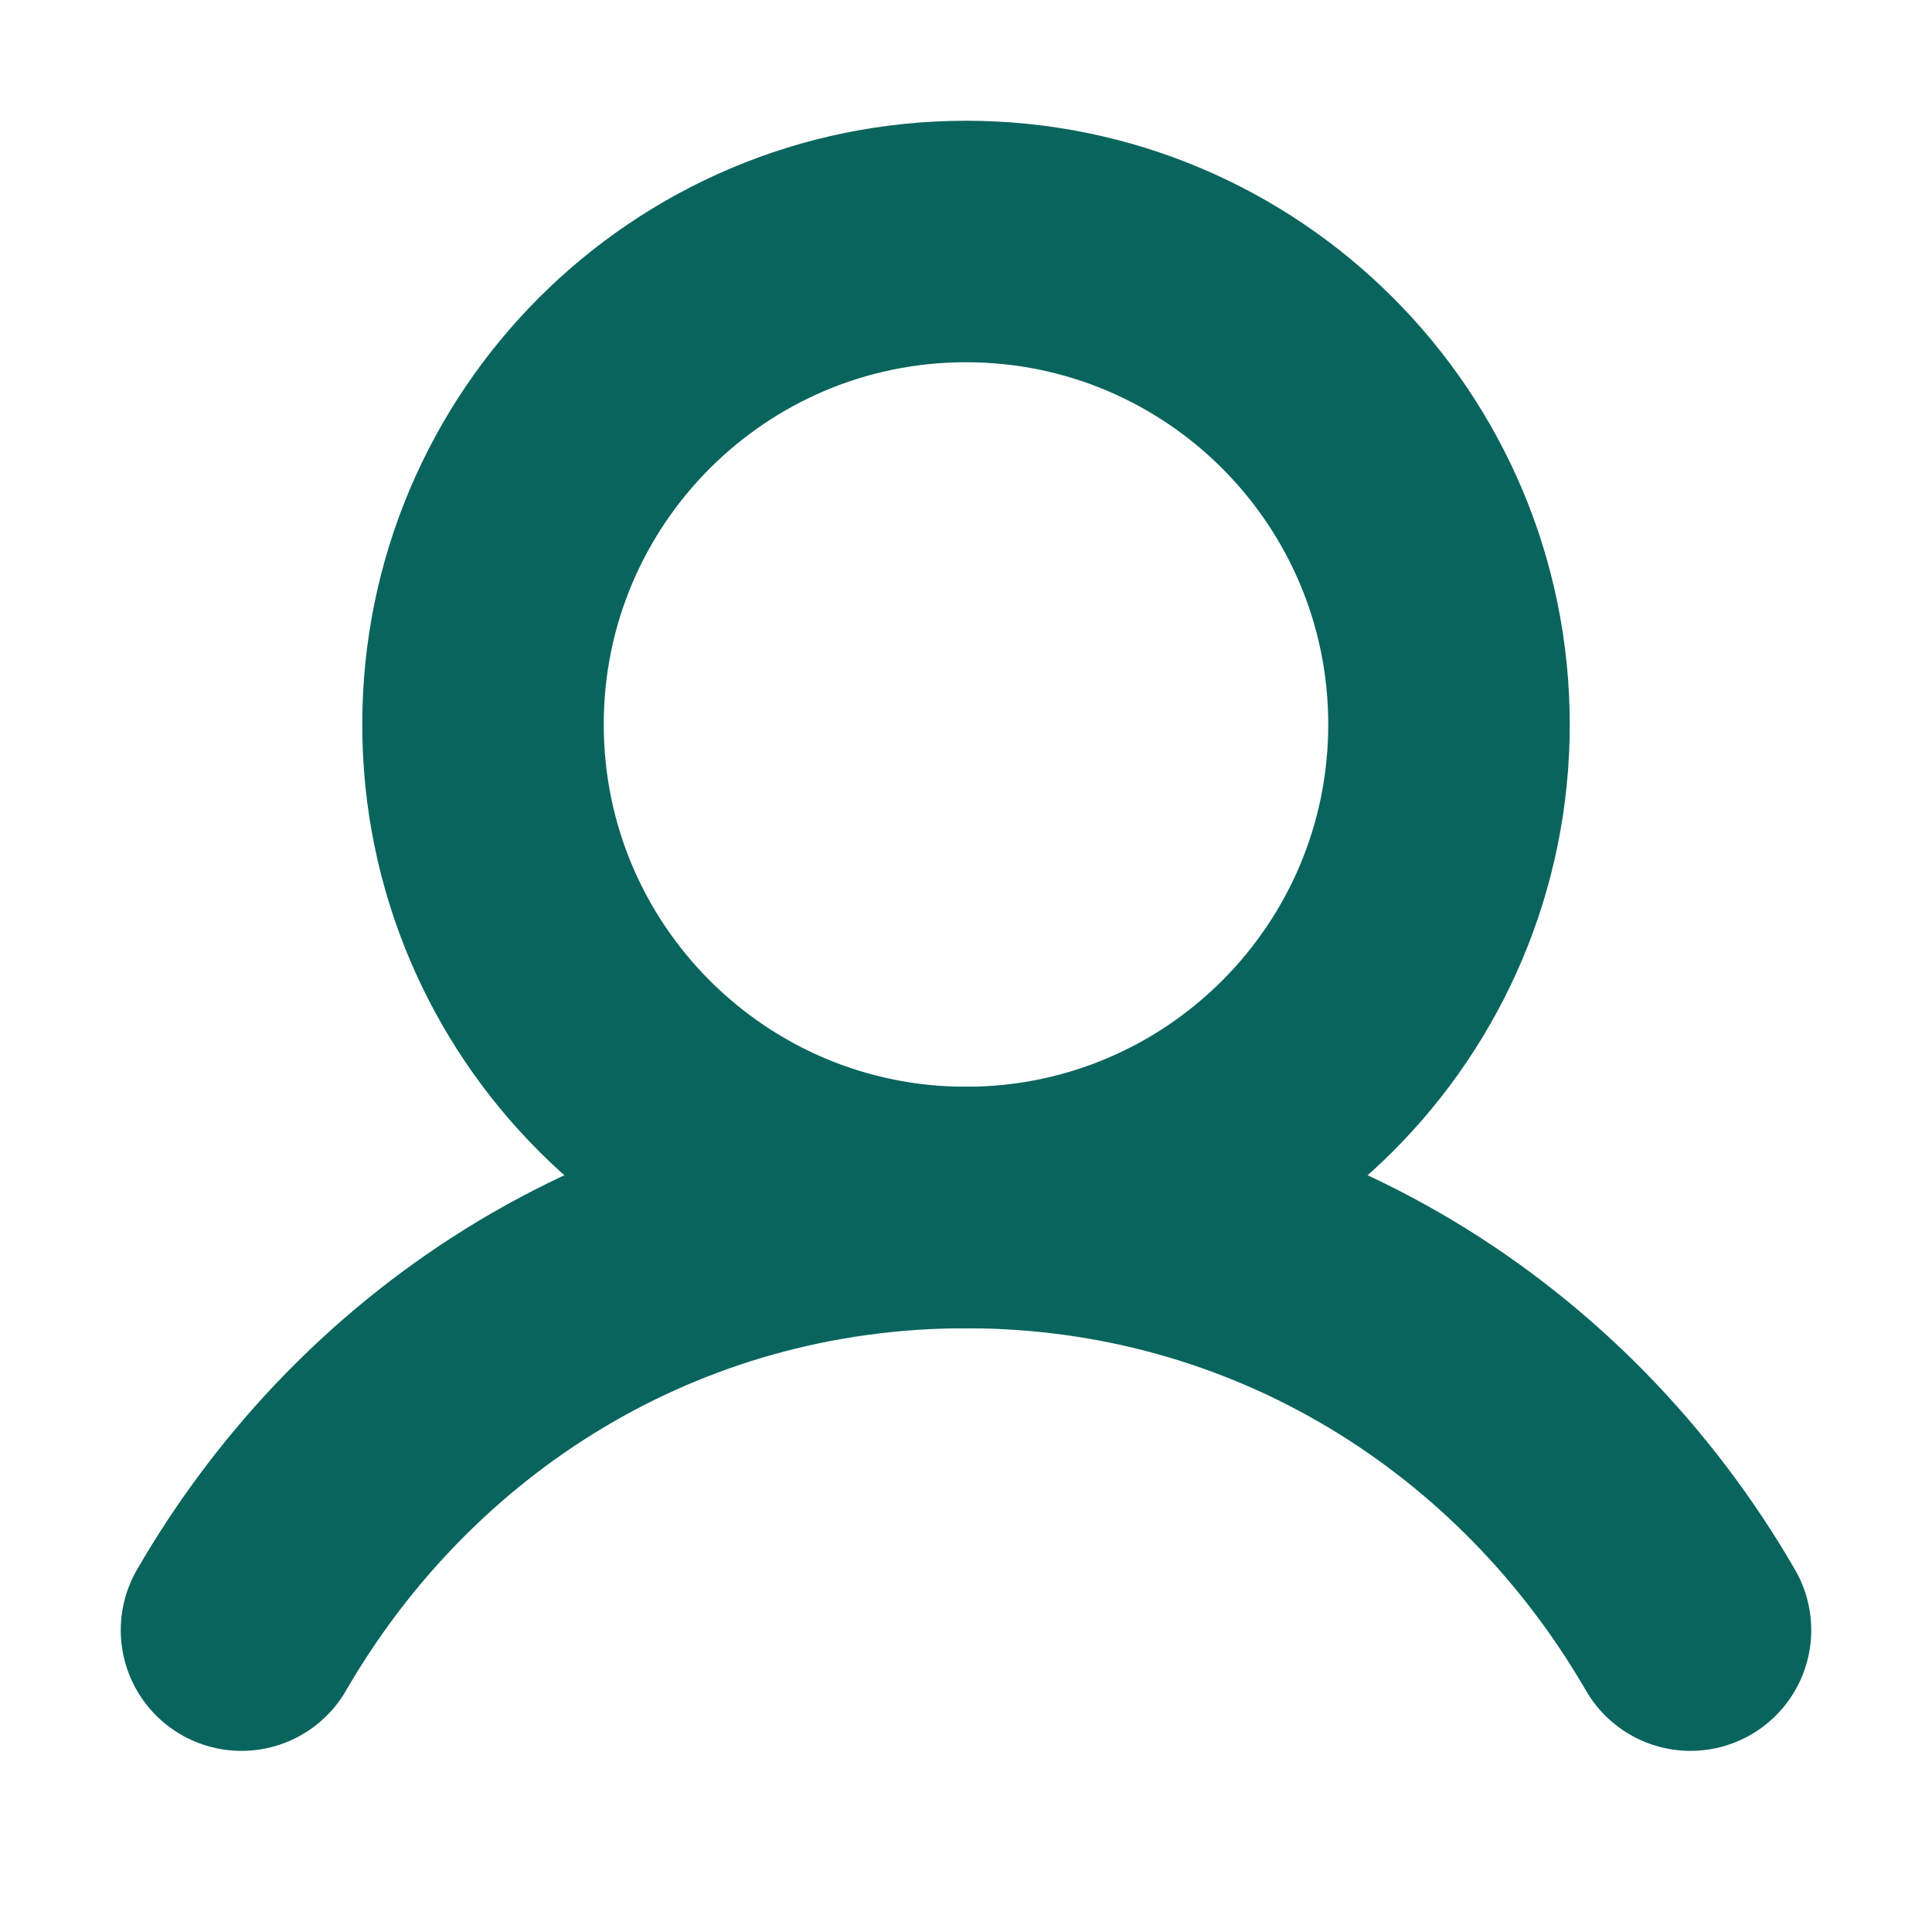 <svg width="16" height="16" viewBox="0 0 16 16" fill="none" xmlns="http://www.w3.org/2000/svg">
<g id="User" clip-path="url(#clip0_1223_37354)">
<path id="Vector" d="M8 10C10.209 10 12 8.209 12 6C12 3.791 10.209 2 8 2C5.791 2 4 3.791 4 6C4 8.209 5.791 10 8 10Z" stroke="#0A645E" stroke-width="2" stroke-linecap="round" stroke-linejoin="round"/>
<path id="Vector_2" d="M2 13.5C3.211 11.408 5.409 10 8 10C10.591 10 12.789 11.408 14 13.5" stroke="#0A645E" stroke-width="2" stroke-linecap="round" stroke-linejoin="round"/>
</g>
<defs>
<clipPath id="clip0_1223_37354">
<rect width="16" height="16" fill="white"/>
</clipPath>
</defs>
</svg>
